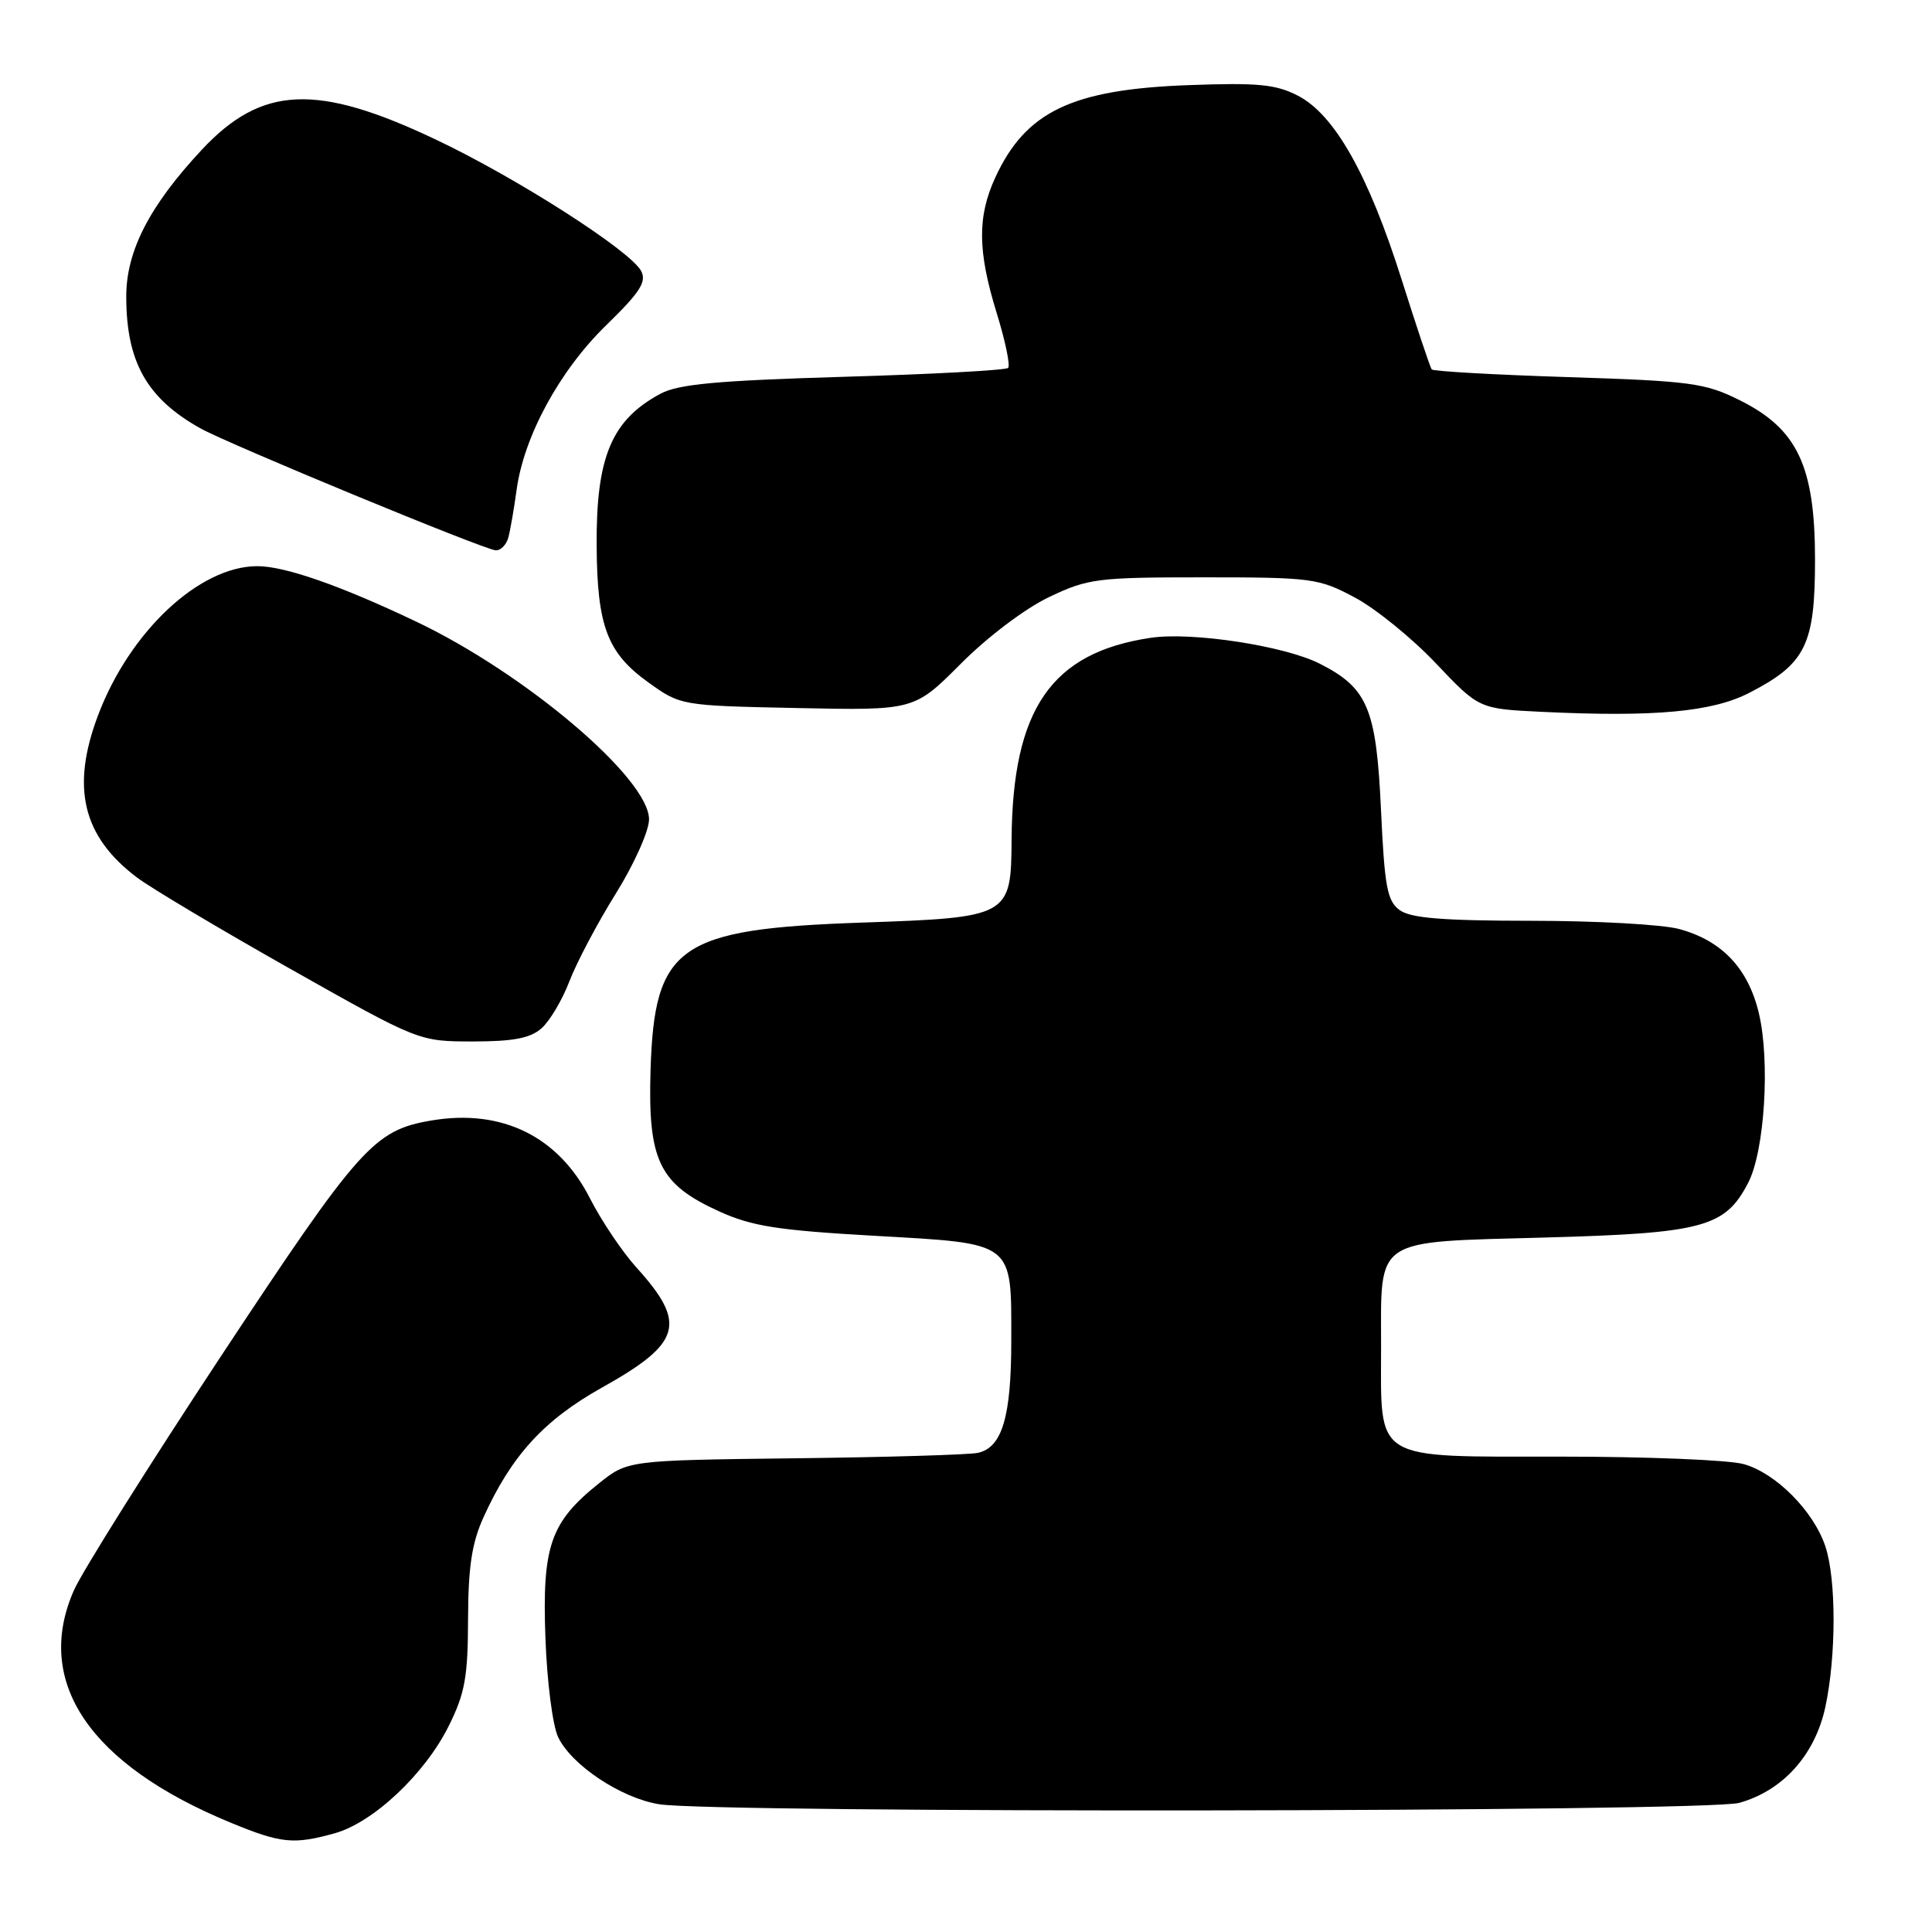 <?xml version="1.0" encoding="UTF-8" standalone="no"?>
<!DOCTYPE svg PUBLIC "-//W3C//DTD SVG 1.1//EN" "http://www.w3.org/Graphics/SVG/1.1/DTD/svg11.dtd" >
<svg xmlns="http://www.w3.org/2000/svg" xmlns:xlink="http://www.w3.org/1999/xlink" version="1.1" viewBox="0 0 256 256">
 <g >
 <path fill="currentColor"
d=" M 44.35 242.92 C 49.45 241.50 56.29 235.07 59.45 228.72 C 61.61 224.39 62.00 222.22 62.02 214.55 C 62.04 207.64 62.52 204.45 64.07 201.04 C 67.77 192.88 72.09 188.15 79.77 183.86 C 90.32 177.96 91.06 175.39 84.34 167.96 C 82.44 165.86 79.68 161.74 78.19 158.82 C 74.02 150.59 66.52 146.89 57.17 148.47 C 49.55 149.76 47.67 151.87 29.36 179.58 C 19.72 194.18 10.92 208.19 9.80 210.71 C 4.44 222.85 11.85 233.82 30.63 241.54 C 37.26 244.27 38.91 244.43 44.35 242.92 Z  M 230.45 238.89 C 236.24 237.28 240.50 232.54 241.87 226.18 C 243.32 219.41 243.32 209.25 241.87 204.90 C 240.31 200.22 235.30 195.18 231.04 194.00 C 229.09 193.45 218.19 193.01 206.81 193.01 C 181.67 193.00 183.00 193.81 183.00 178.47 C 183.00 163.83 181.84 164.61 204.67 163.98 C 225.67 163.41 228.59 162.62 231.64 156.73 C 233.83 152.53 234.57 140.56 233.05 134.22 C 231.64 128.31 228.15 124.63 222.50 123.10 C 220.30 122.50 211.50 122.01 202.94 122.01 C 191.16 122.00 186.92 121.66 185.46 120.59 C 183.81 119.39 183.46 117.50 182.99 107.34 C 182.37 93.88 181.24 91.18 174.89 87.95 C 170.27 85.59 157.98 83.70 152.50 84.51 C 139.31 86.46 134.16 93.93 134.04 111.25 C 133.98 121.46 133.78 121.57 114.18 122.25 C 89.88 123.09 86.71 125.31 86.20 141.82 C 85.84 153.81 87.34 156.90 95.28 160.51 C 99.64 162.49 103.03 163.02 115.88 163.75 C 134.54 164.81 134.00 164.40 134.00 177.64 C 134.00 187.74 132.79 191.80 129.58 192.51 C 128.44 192.76 117.53 193.09 105.34 193.23 C 83.18 193.50 83.18 193.50 79.34 196.57 C 72.93 201.70 71.83 204.87 72.27 217.00 C 72.48 222.85 73.23 228.70 73.97 230.21 C 75.77 233.92 82.29 238.25 87.33 239.07 C 94.70 240.27 226.07 240.11 230.45 238.89 Z  M 71.76 136.25 C 72.85 135.29 74.52 132.47 75.46 130.00 C 76.41 127.53 79.16 122.31 81.59 118.42 C 84.03 114.50 86.00 110.10 86.00 108.57 C 86.00 103.15 69.62 89.24 55.09 82.34 C 45.04 77.56 37.69 75.00 34.06 75.02 C 26.39 75.05 17.17 83.70 12.99 94.79 C 9.38 104.36 10.94 110.84 18.16 116.28 C 20.00 117.67 29.15 123.12 38.50 128.40 C 55.50 137.99 55.50 137.99 62.64 138.00 C 68.02 138.00 70.27 137.57 71.76 136.25 Z  M 231.78 91.81 C 239.26 87.96 240.50 85.46 240.50 74.18 C 240.50 61.75 238.17 56.83 230.50 53.02 C 225.92 50.74 224.01 50.49 207.79 49.97 C 198.05 49.66 189.91 49.20 189.71 48.95 C 189.51 48.70 187.71 43.33 185.71 37.00 C 181.32 23.13 176.84 15.20 172.00 12.69 C 169.07 11.17 166.70 10.94 157.50 11.28 C 142.05 11.84 135.92 14.77 131.89 23.50 C 129.49 28.71 129.53 33.27 132.07 41.49 C 133.21 45.18 133.89 48.44 133.58 48.75 C 133.27 49.06 123.45 49.59 111.76 49.93 C 94.95 50.43 89.87 50.90 87.50 52.18 C 81.02 55.67 78.97 60.57 79.06 72.40 C 79.13 82.95 80.47 86.50 85.84 90.37 C 90.19 93.50 90.19 93.50 105.66 93.82 C 121.14 94.14 121.14 94.14 127.32 87.94 C 130.85 84.39 135.86 80.61 139.00 79.12 C 144.17 76.65 145.39 76.50 159.50 76.50 C 173.81 76.50 174.73 76.62 179.50 79.16 C 182.25 80.62 187.08 84.54 190.24 87.87 C 195.97 93.92 195.97 93.92 204.24 94.32 C 219.21 95.04 226.85 94.34 231.78 91.81 Z  M 67.35 71.25 C 67.61 70.29 68.11 67.44 68.45 64.93 C 69.41 57.82 74.15 49.10 80.33 43.09 C 84.83 38.71 85.71 37.33 84.95 35.90 C 83.49 33.19 68.44 23.55 57.70 18.47 C 41.99 11.02 34.70 11.34 26.77 19.81 C 19.81 27.26 16.71 33.27 16.73 39.33 C 16.74 47.96 19.45 52.76 26.50 56.73 C 30.25 58.83 64.08 72.81 65.68 72.92 C 66.33 72.96 67.08 72.21 67.35 71.25 Z "/>
</g>
</svg>
